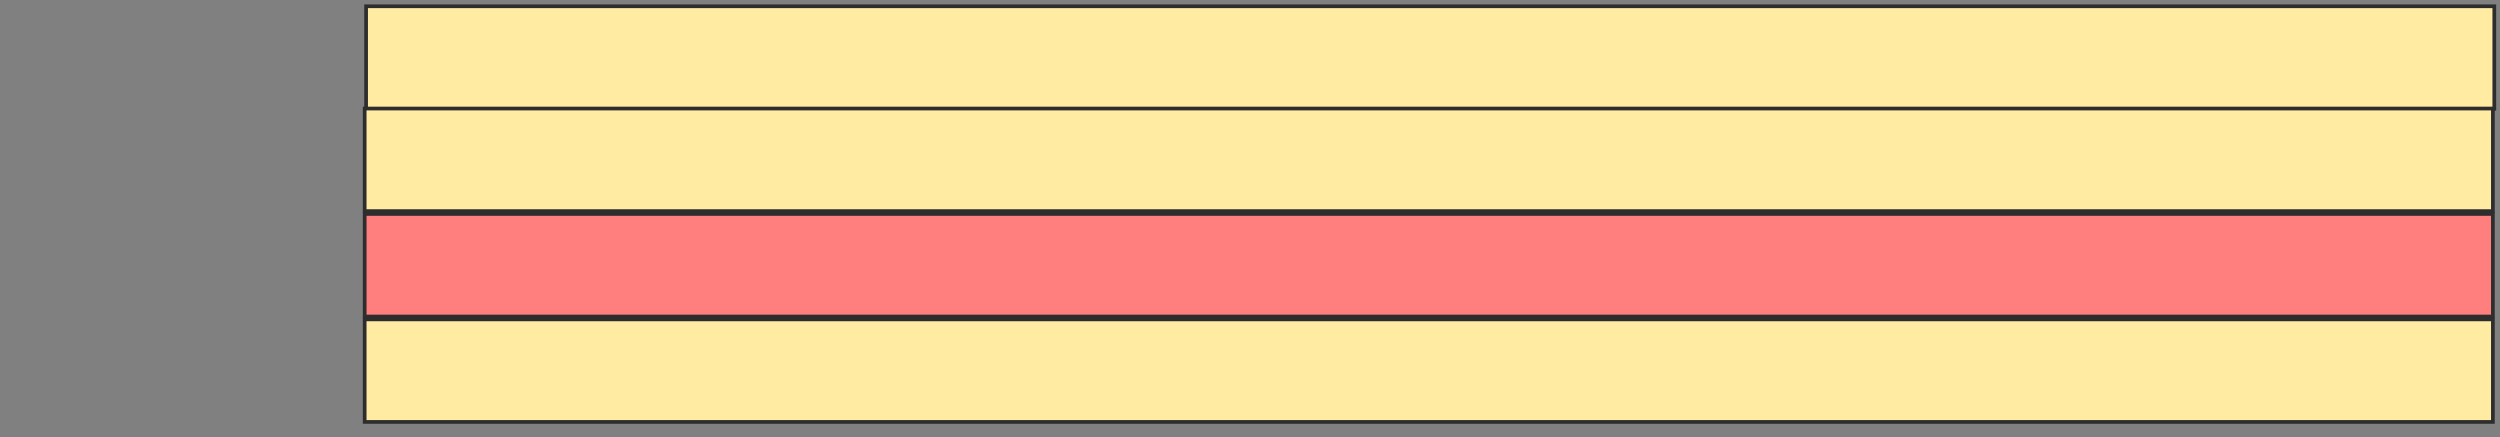 <svg height="118" width="675" xmlns="http://www.w3.org/2000/svg">
 <rect width="100%" height="100%" fill="#808080" stroke="none"/>
 <!-- Created with Image Occlusion Enhanced -->
 <g>
  <title>Labels</title>
 </g>
 <g>
  <title>Masks</title>
  <rect fill="#FFEBA2" height="27.692" id="07f0333a90c8460f93f9d605a204d602-ao-1" stroke="#2D2D2D" width="574.615" x="98.846" y="1.692"/>
  <rect fill="#FFEBA2" height="27.692" id="07f0333a90c8460f93f9d605a204d602-ao-2" stroke="#2D2D2D" width="574.615" x="98.462" y="29.308"/>
  <rect class="qshape" fill="#FF7E7E" height="27.692" id="07f0333a90c8460f93f9d605a204d602-ao-3" stroke="#2D2D2D" width="574.615" x="98.462" y="57.769"/>
  <rect fill="#FFEBA2" height="27.692" id="07f0333a90c8460f93f9d605a204d602-ao-4" stroke="#2D2D2D" width="574.615" x="98.462" y="86.231"/>
 </g>
</svg>